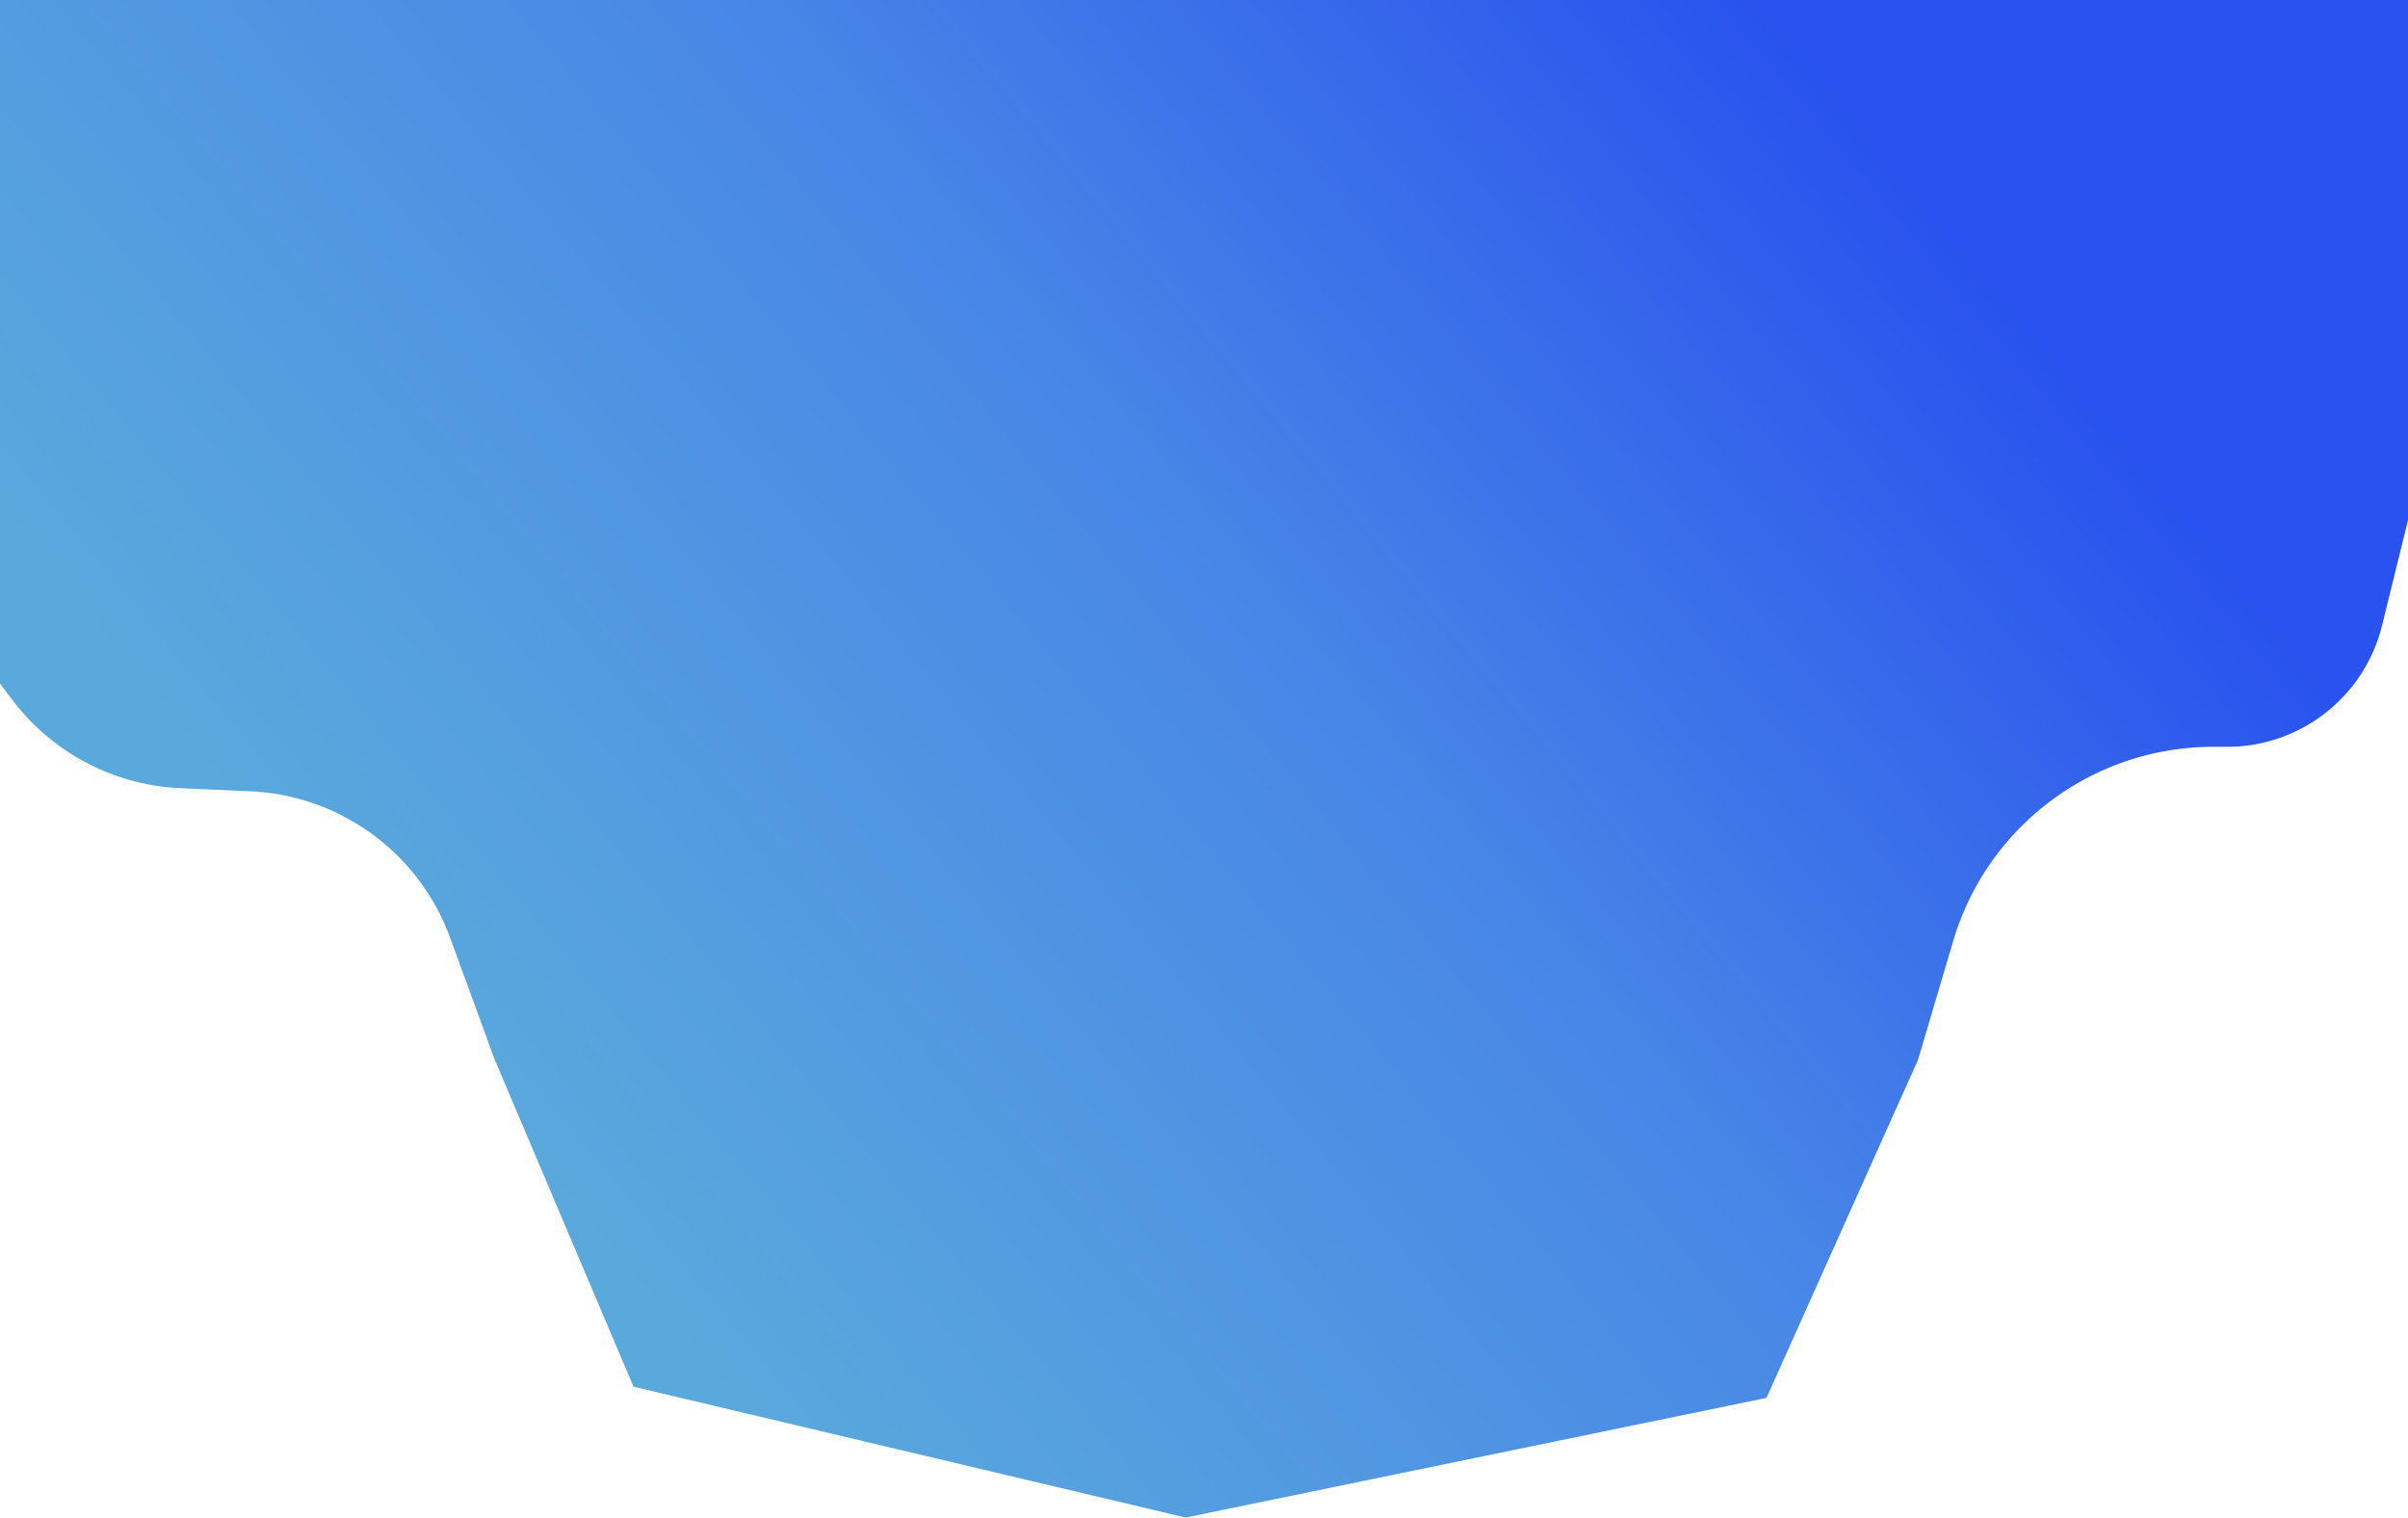 <svg width="1509" height="951" viewBox="0 0 1509 951" fill="none" xmlns="http://www.w3.org/2000/svg"><path d="M-4 423l11.3 15.068a140.002 140.002 0 0 0 105.8 55.863l43.683 1.936c56.45 2.503 105.862 38.696 125.276 91.761L310 664l87 205 346 82 364-75 95-212 21.97-74.238C1245.34 517.548 1311.67 468 1386.98 468h8.68c46.01 0 86.08-31.395 97.09-76.068L1509 326V-1H-4v424z" fill="url(#a)"/><defs><linearGradient id="a" x1="-4.002" y1="337.997" x2="820.136" y2="-345.234" gradientUnits="userSpaceOnUse"><stop stop-color="#5AA9DC"/><stop offset=".535" stop-color="#4887E6"/><stop offset="1" stop-color="#2952EE"/></linearGradient></defs></svg>
